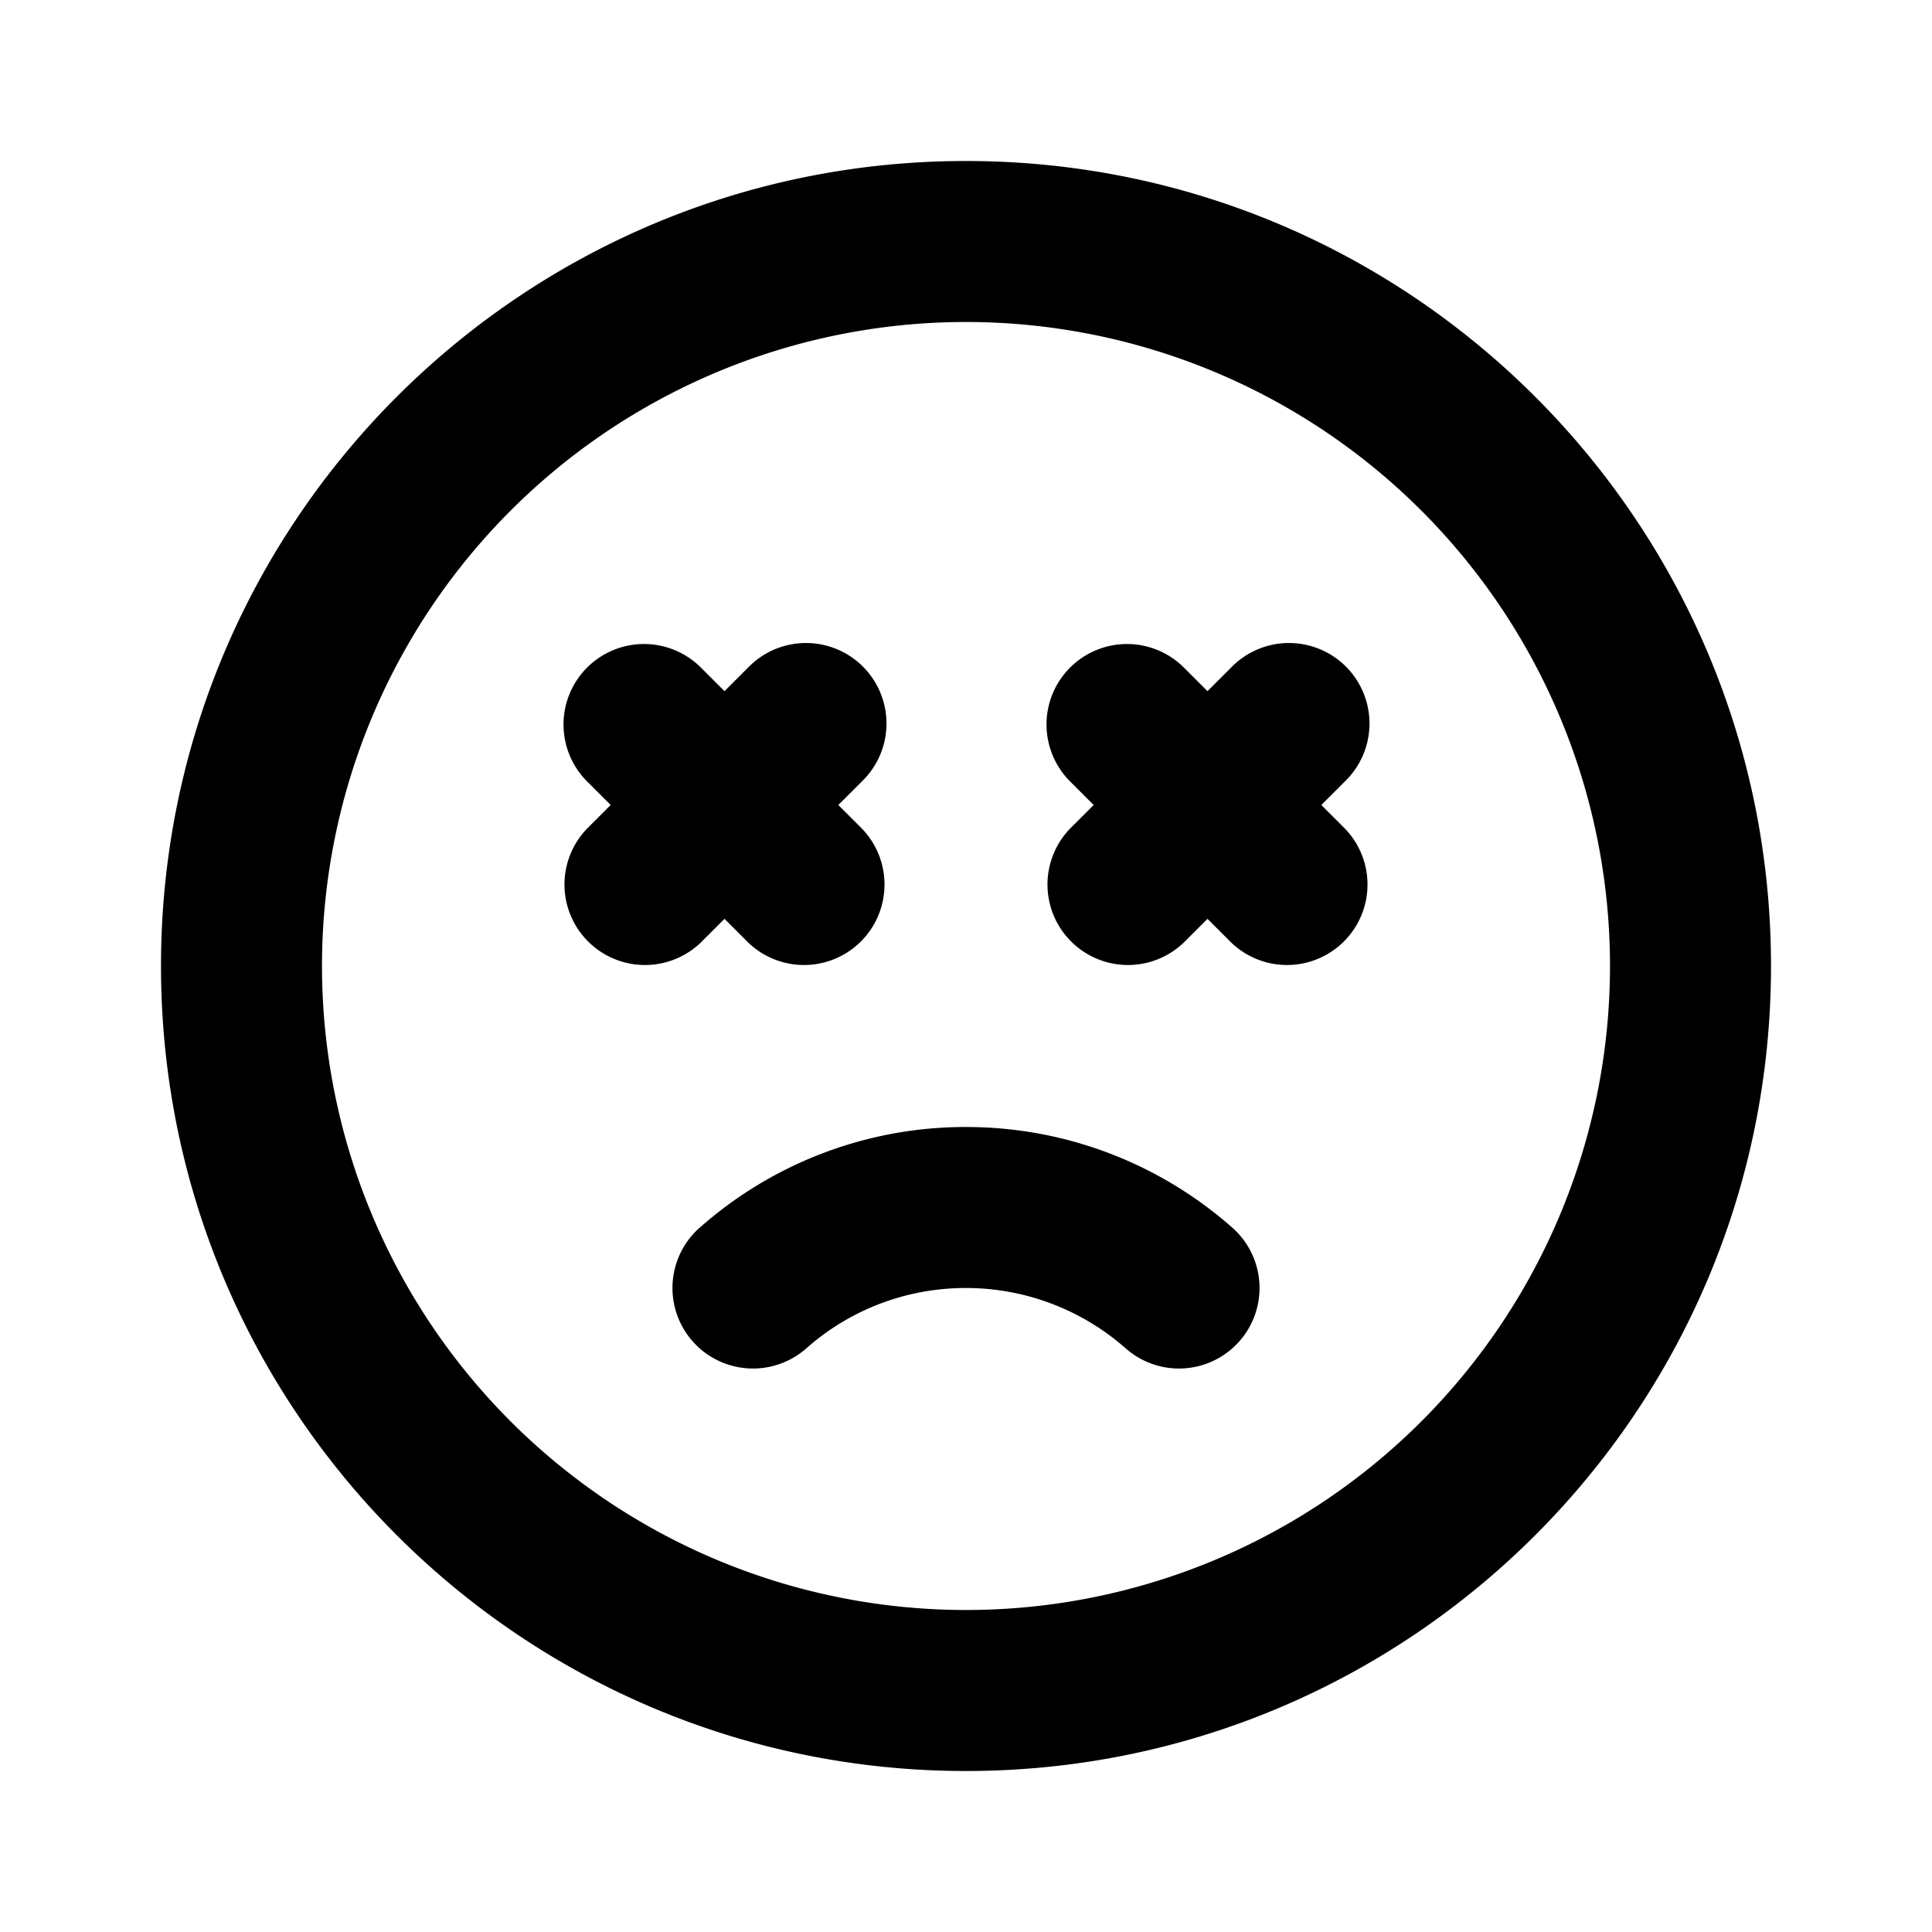 <svg xmlns="http://www.w3.org/2000/svg" xmlns:xlink="http://www.w3.org/1999/xlink" width="24" height="24" viewBox="0 0 24 24"><g fill="none" fill-rule="evenodd"><path d="m12.594 23.258l-.012.002l-.071.035l-.02.004l-.014-.004l-.071-.036q-.016-.004-.024.006l-.004.01l-.017.428l.005.02l.01.013l.104.074l.015.004l.012-.004l.104-.074l.012-.016l.004-.017l-.017-.427q-.004-.016-.016-.018m.264-.113l-.014.002l-.184.093l-.01.01l-.003.011l.018.43l.005.012l.008.008l.201.092q.019.005.029-.008l.004-.014l-.034-.614q-.005-.019-.02-.022m-.715.002a.02.02 0 0 0-.027.006l-.006.014l-.034.614q.001.018.017.024l.015-.002l.201-.093l.01-.008l.003-.011l.018-.43l-.003-.012l-.01-.01z"/><path fill="currentColor" d="M12 4a8 8 0 1 0 0 16a8 8 0 0 0 0-16M2 12C2 6.477 6.477 2 12 2s10 4.477 10 10s-4.477 10-10 10S2 17.523 2 12m5.293-3.707a1 1 0 0 1 1.414 0L9 8.586l.293-.293a1 1 0 1 1 1.414 1.414l-.293.293l.293.293a1 1 0 0 1-1.414 1.414L9 11.414l-.293.293a1 1 0 0 1-1.414-1.414L7.586 10l-.293-.293a1 1 0 0 1 0-1.414m6 0a1 1 0 0 1 1.414 0l.293.293l.293-.293a1 1 0 1 1 1.414 1.414l-.293.293l.293.293a1 1 0 0 1-1.414 1.414L15 11.414l-.293.293a1 1 0 0 1-1.414-1.414l.293-.293l-.293-.293a1 1 0 0 1 0-1.414m-4.6 6.957A4.98 4.98 0 0 1 12 14c1.267 0 2.427.473 3.308 1.25a1 1 0 0 1-1.324 1.5A3 3 0 0 0 12 16c-.761 0-1.455.282-1.984.75a1 1 0 1 1-1.324-1.5Z"/></g></svg>